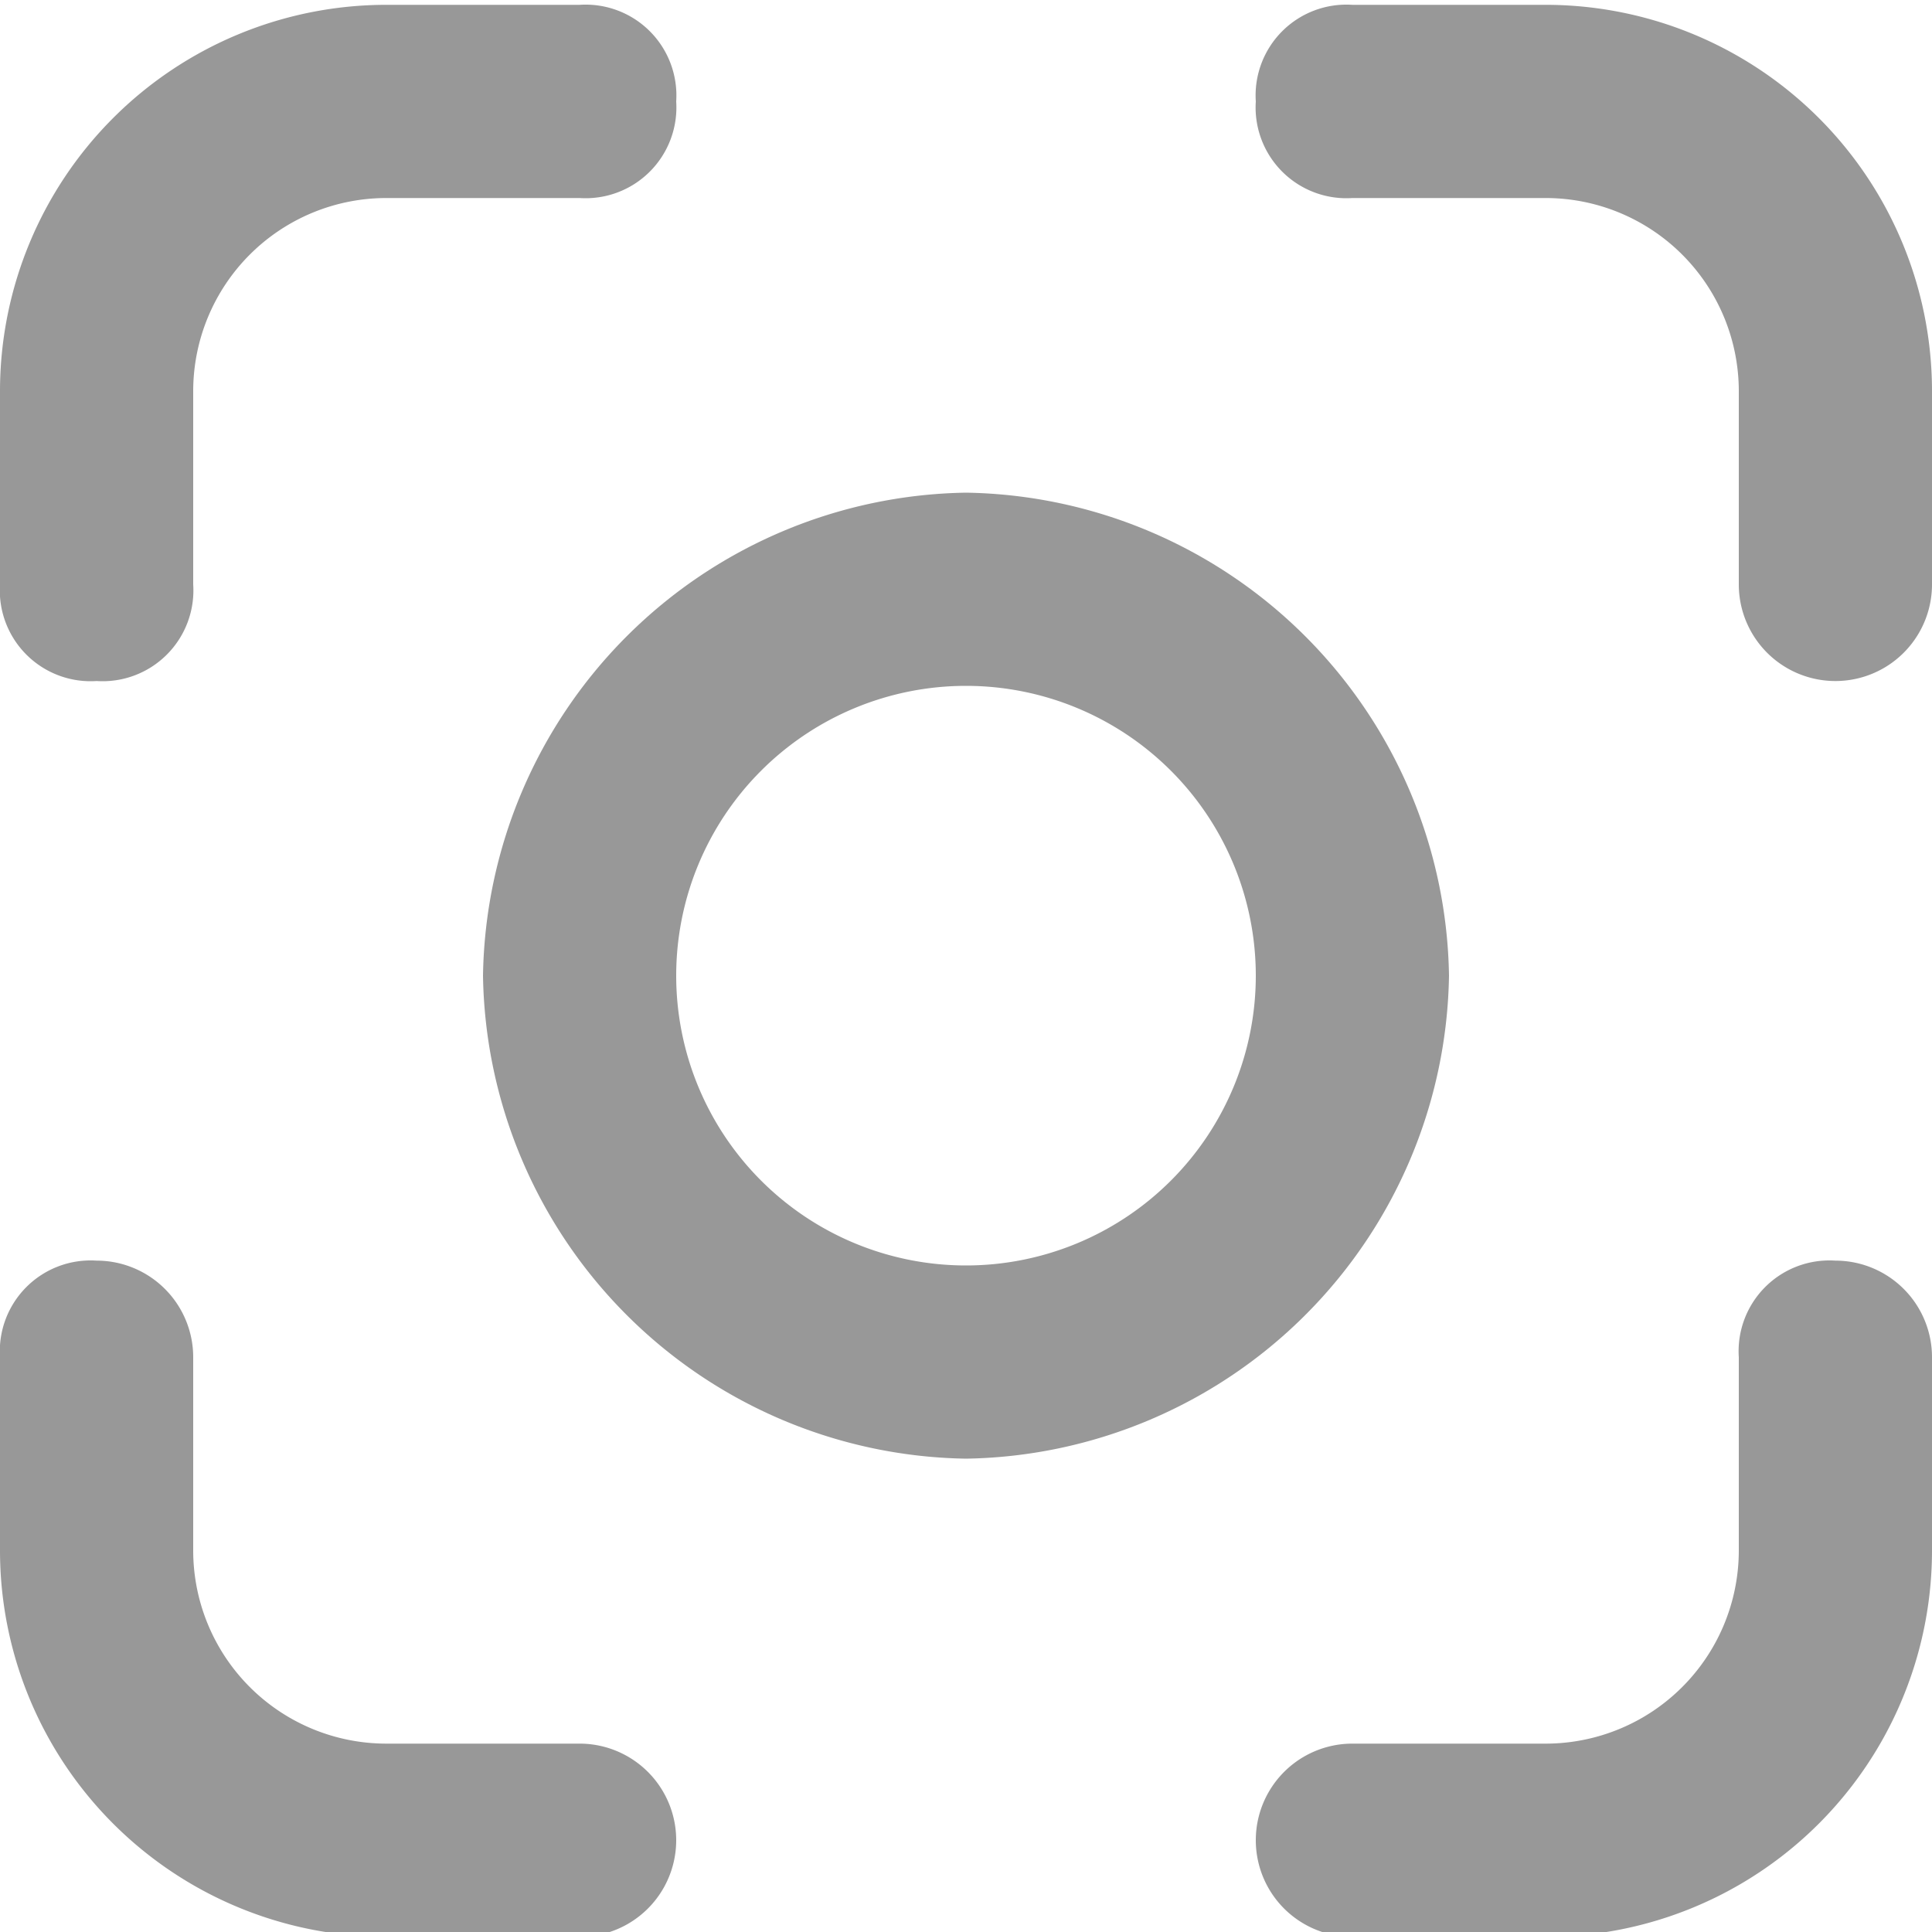 <svg id="svg8" xmlns="http://www.w3.org/2000/svg" viewBox="0 0 20 20"><g id="g2452"><path id="path2392" d="M10,5.05a5.08,5.08,0,0,0-5,5,5.08,5.08,0,0,0,5,5,5.08,5.08,0,0,0,5-5A5.08,5.08,0,0,0,10,5.05Zm0,2a3,3,0,0,1,3,3,3,3,0,0,1-3,3,3,3,0,0,1-3-3A3,3,0,0,1,10,7.05Z" transform="translate(0 0.05)" style="fill:#989898"/><path id="rect2396" d="M4,0A4,4,0,0,0,0,4V6A.94.94,0,0,0,1,7,.94.94,0,0,0,2,6V4A2,2,0,0,1,4,2H6A.94.94,0,0,0,7,1,.94.94,0,0,0,6,0Z" transform="translate(0 0.05)" style="fill:#989898"/><path id="path2442" d="M1,13a.94.94,0,0,0-1,1v2a4,4,0,0,0,4,4H6a1,1,0,0,0,0-2H4a2,2,0,0,1-2-2V14A1,1,0,0,0,1,13Z" transform="translate(0 0.05)" style="fill:#989898"/><path id="path2430" d="M19,13a.94.94,0,0,0-1,1v2a2,2,0,0,1-2,2H14a1,1,0,0,0,0,2h2a4,4,0,0,0,4-4V14A1,1,0,0,0,19,13Z" transform="translate(0 0.05)" style="fill:#989898"/><path id="path2437" d="M14,0a.94.94,0,0,0-1,1,.94.94,0,0,0,1,1h2a2,2,0,0,1,2,2V6a1,1,0,0,0,2,0V4a4,4,0,0,0-4-4Z" transform="translate(0 0.05)" style="fill:#989898"/></g></svg>